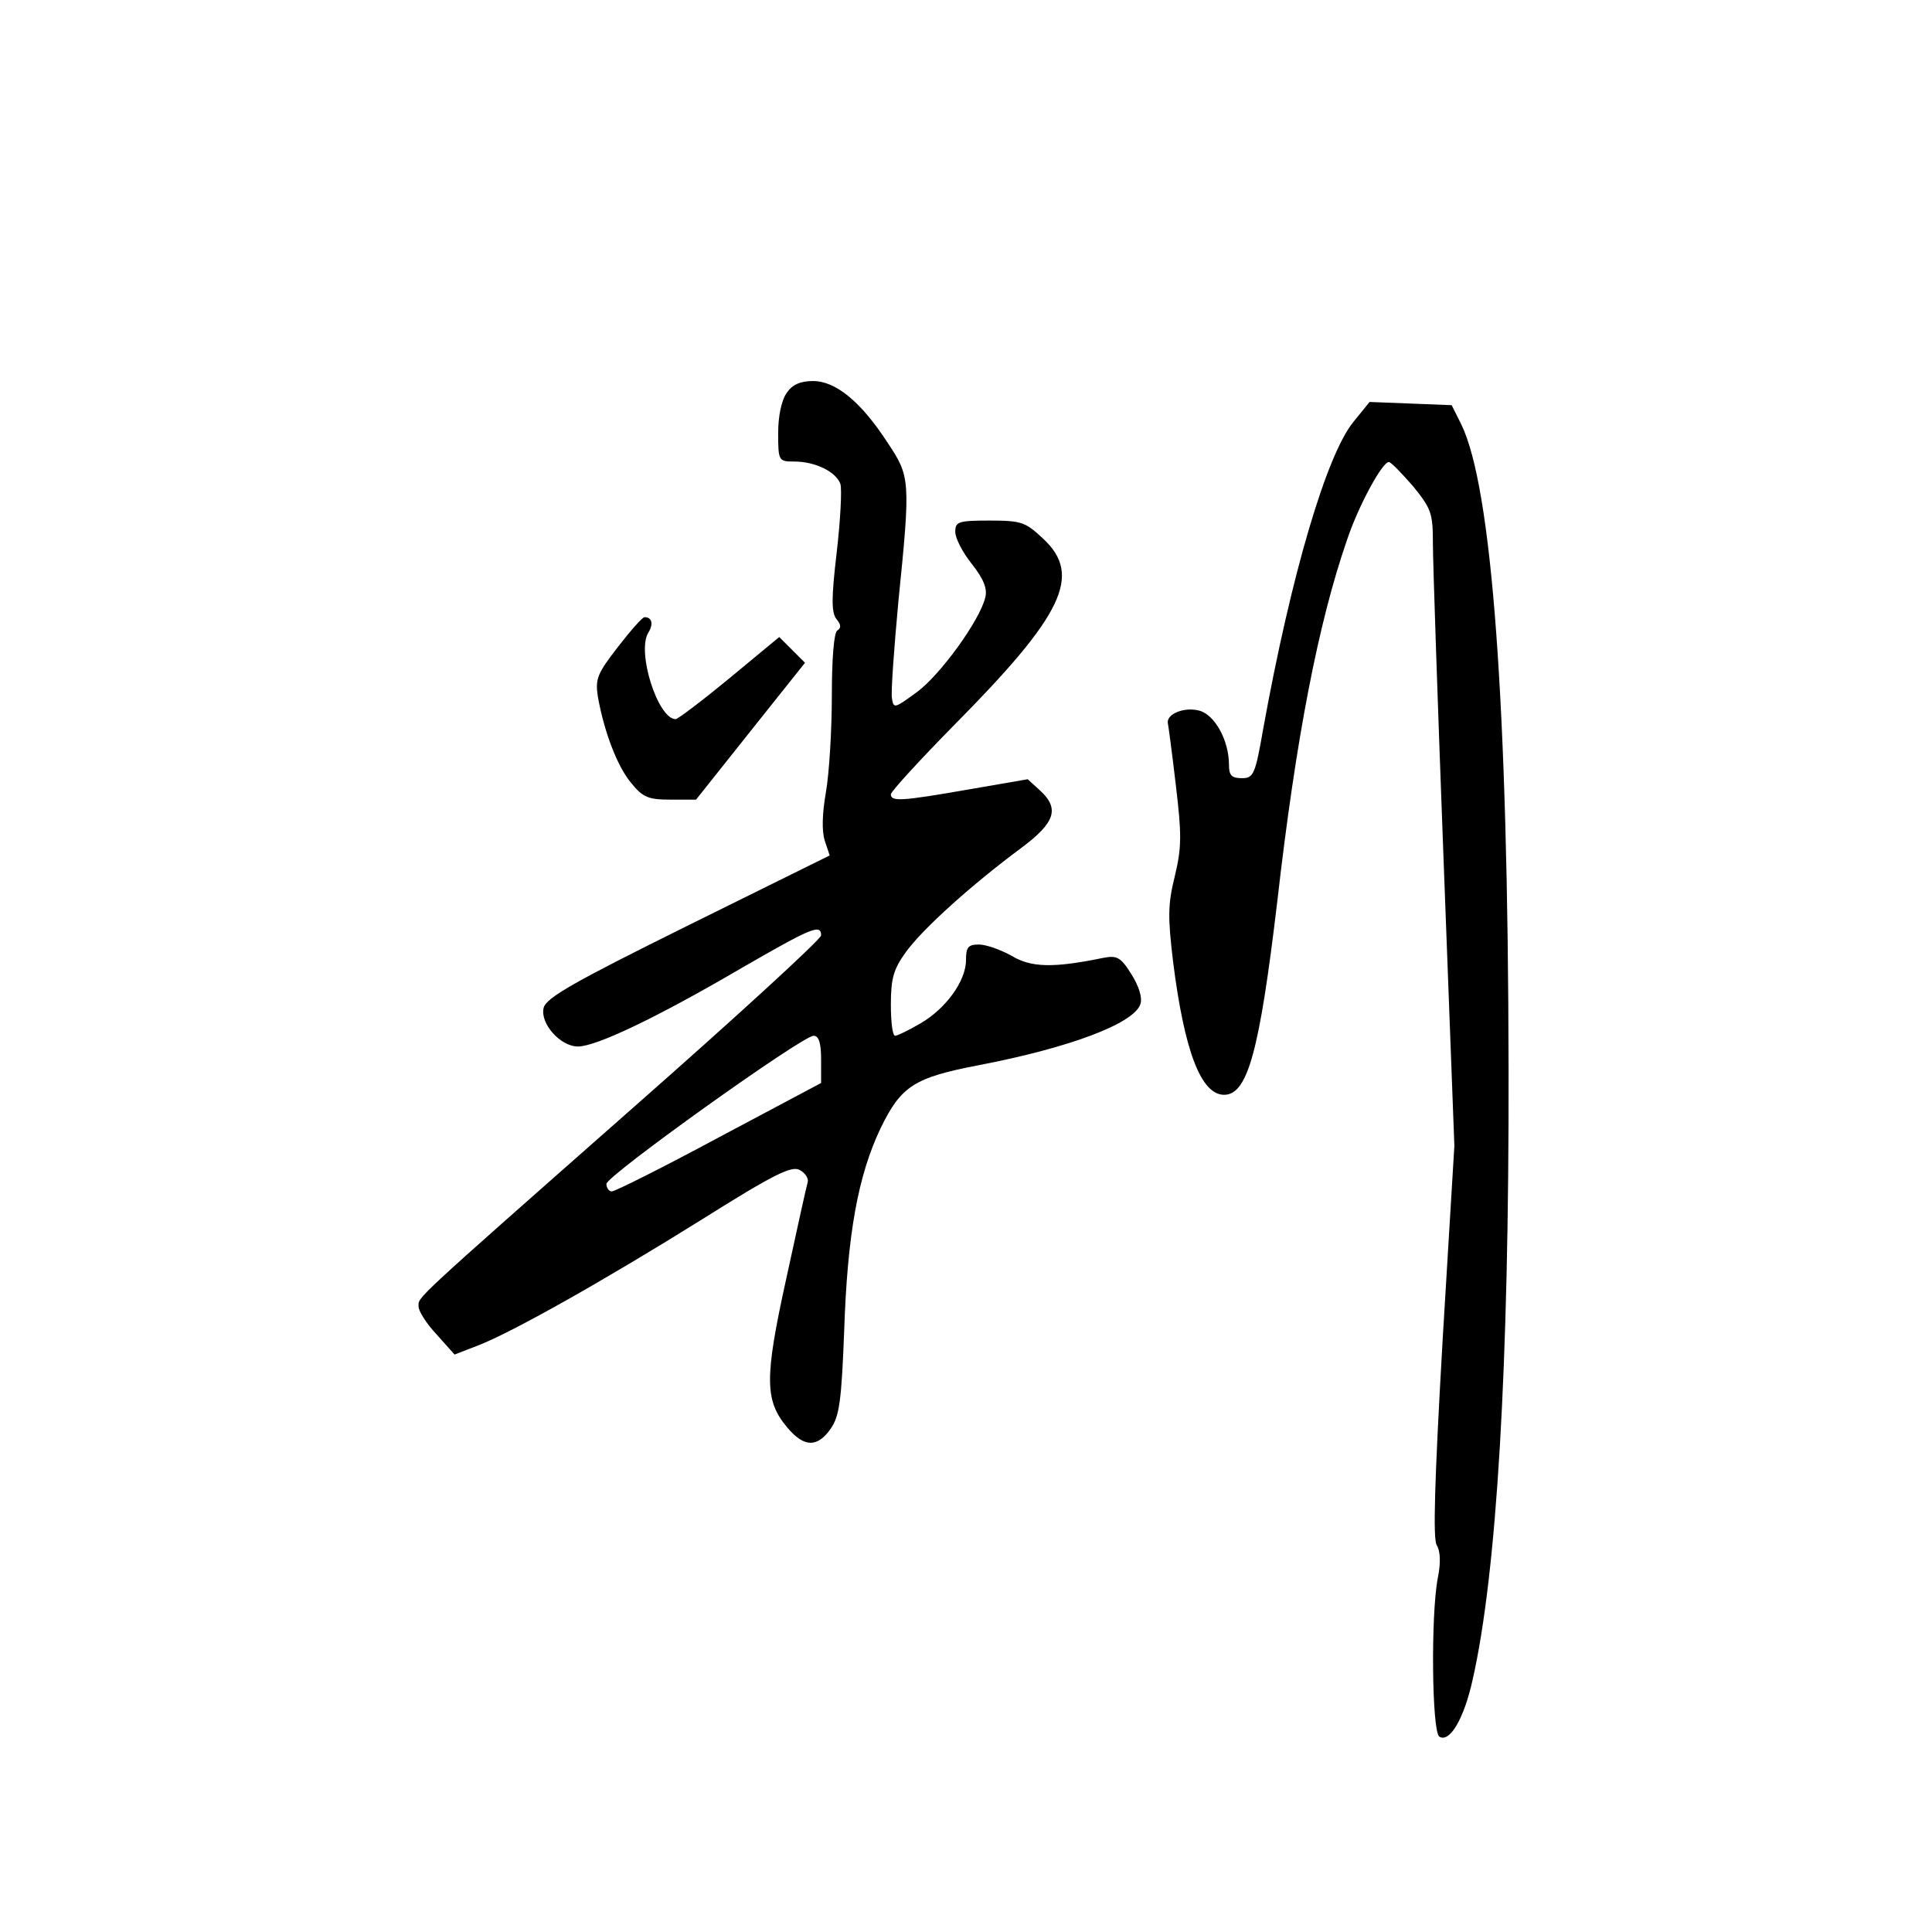 <?xml version="1.0" standalone="no"?>
<!DOCTYPE svg PUBLIC "-//W3C//DTD SVG 20010904//EN"
 "http://www.w3.org/TR/2001/REC-SVG-20010904/DTD/svg10.dtd">
<svg version="1.0" xmlns="http://www.w3.org/2000/svg"
 width="360pt" height="360pt" viewBox="0 0 360 360"
 preserveAspectRatio="xMidYMid meet">
<g transform="translate(0,360) scale(0.1,-0.1)"
fill="#000000" stroke="none">
<path d="M1466 2868 c-10 -14 -16 -44 -16 -75 0 -52 1 -53 30 -53 39 0 78 -19
86 -42 3 -10 0 -68 -7 -128 -10 -85 -10 -112 0 -124 8 -10 9 -16 1 -21 -6 -4
-10 -52 -10 -122 0 -64 -5 -145 -11 -179 -7 -40 -8 -73 -2 -91 l9 -27 -263
-130 c-214 -106 -265 -135 -270 -154 -7 -29 31 -72 64 -72 34 0 147 54 301
144 135 78 152 85 152 63 0 -7 -156 -150 -348 -319 -423 -373 -402 -354 -402
-373 0 -8 15 -32 34 -52 l33 -37 44 17 c62 24 230 118 419 236 132 83 165 99
180 91 11 -6 17 -16 15 -23 -2 -6 -20 -88 -40 -180 -41 -186 -40 -227 2 -277
31 -37 56 -38 81 -2 16 23 20 51 25 182 6 181 26 290 68 378 38 78 62 94 182
117 172 33 290 78 302 114 4 12 -3 34 -17 56 -20 32 -27 35 -53 30 -92 -19
-134 -18 -170 4 -20 11 -47 21 -61 21 -20 0 -24 -5 -24 -29 0 -39 -38 -91 -85
-118 -22 -13 -43 -23 -47 -23 -5 0 -8 26 -8 58 0 49 5 66 28 98 31 43 122 125
215 194 63 47 72 73 35 107 l-23 21 -110 -19 c-126 -22 -145 -23 -145 -9 0 5
54 64 119 130 202 204 238 278 165 346 -33 31 -40 34 -100 34 -58 0 -64 -2
-64 -21 0 -12 14 -39 31 -60 22 -28 29 -46 25 -62 -10 -43 -85 -146 -128 -177
-41 -30 -43 -31 -46 -11 -2 12 4 93 12 180 23 227 22 233 -20 296 -50 77 -97
115 -139 115 -24 0 -39 -7 -49 -22z m64 -1242 l0 -44 -190 -101 c-104 -56
-194 -101 -200 -101 -5 0 -10 6 -10 14 0 15 365 276 386 276 10 0 14 -14 14
-44z"/>
<path d="M2522 2814 c-50 -61 -116 -284 -168 -571 -15 -86 -18 -93 -40 -93
-19 0 -24 5 -24 25 0 46 -27 94 -56 101 -27 7 -60 -6 -58 -23 1 -4 8 -56 15
-116 11 -92 11 -116 -2 -170 -13 -52 -13 -77 -3 -160 21 -166 52 -247 95 -247
44 0 66 82 99 360 35 307 77 521 130 674 21 63 66 146 78 145 4 0 24 -21 45
-45 34 -42 37 -50 37 -107 0 -34 9 -300 20 -592 l20 -530 -22 -364 c-15 -262
-18 -368 -11 -380 7 -11 8 -33 2 -62 -13 -68 -11 -286 3 -295 19 -12 46 33 62
106 45 198 68 583 67 1138 -1 683 -31 1083 -88 1201 l-18 36 -76 3 -77 3 -30
-37z"/>
<path d="M1151 2394 c-38 -49 -42 -59 -37 -92 12 -67 37 -132 63 -162 21 -26
32 -30 72 -30 l48 0 101 127 102 128 -24 24 -24 24 -93 -77 c-51 -42 -96 -76
-100 -76 -33 0 -73 125 -51 161 10 16 7 29 -7 29 -4 0 -26 -25 -50 -56z"/>
</g>
</svg>
